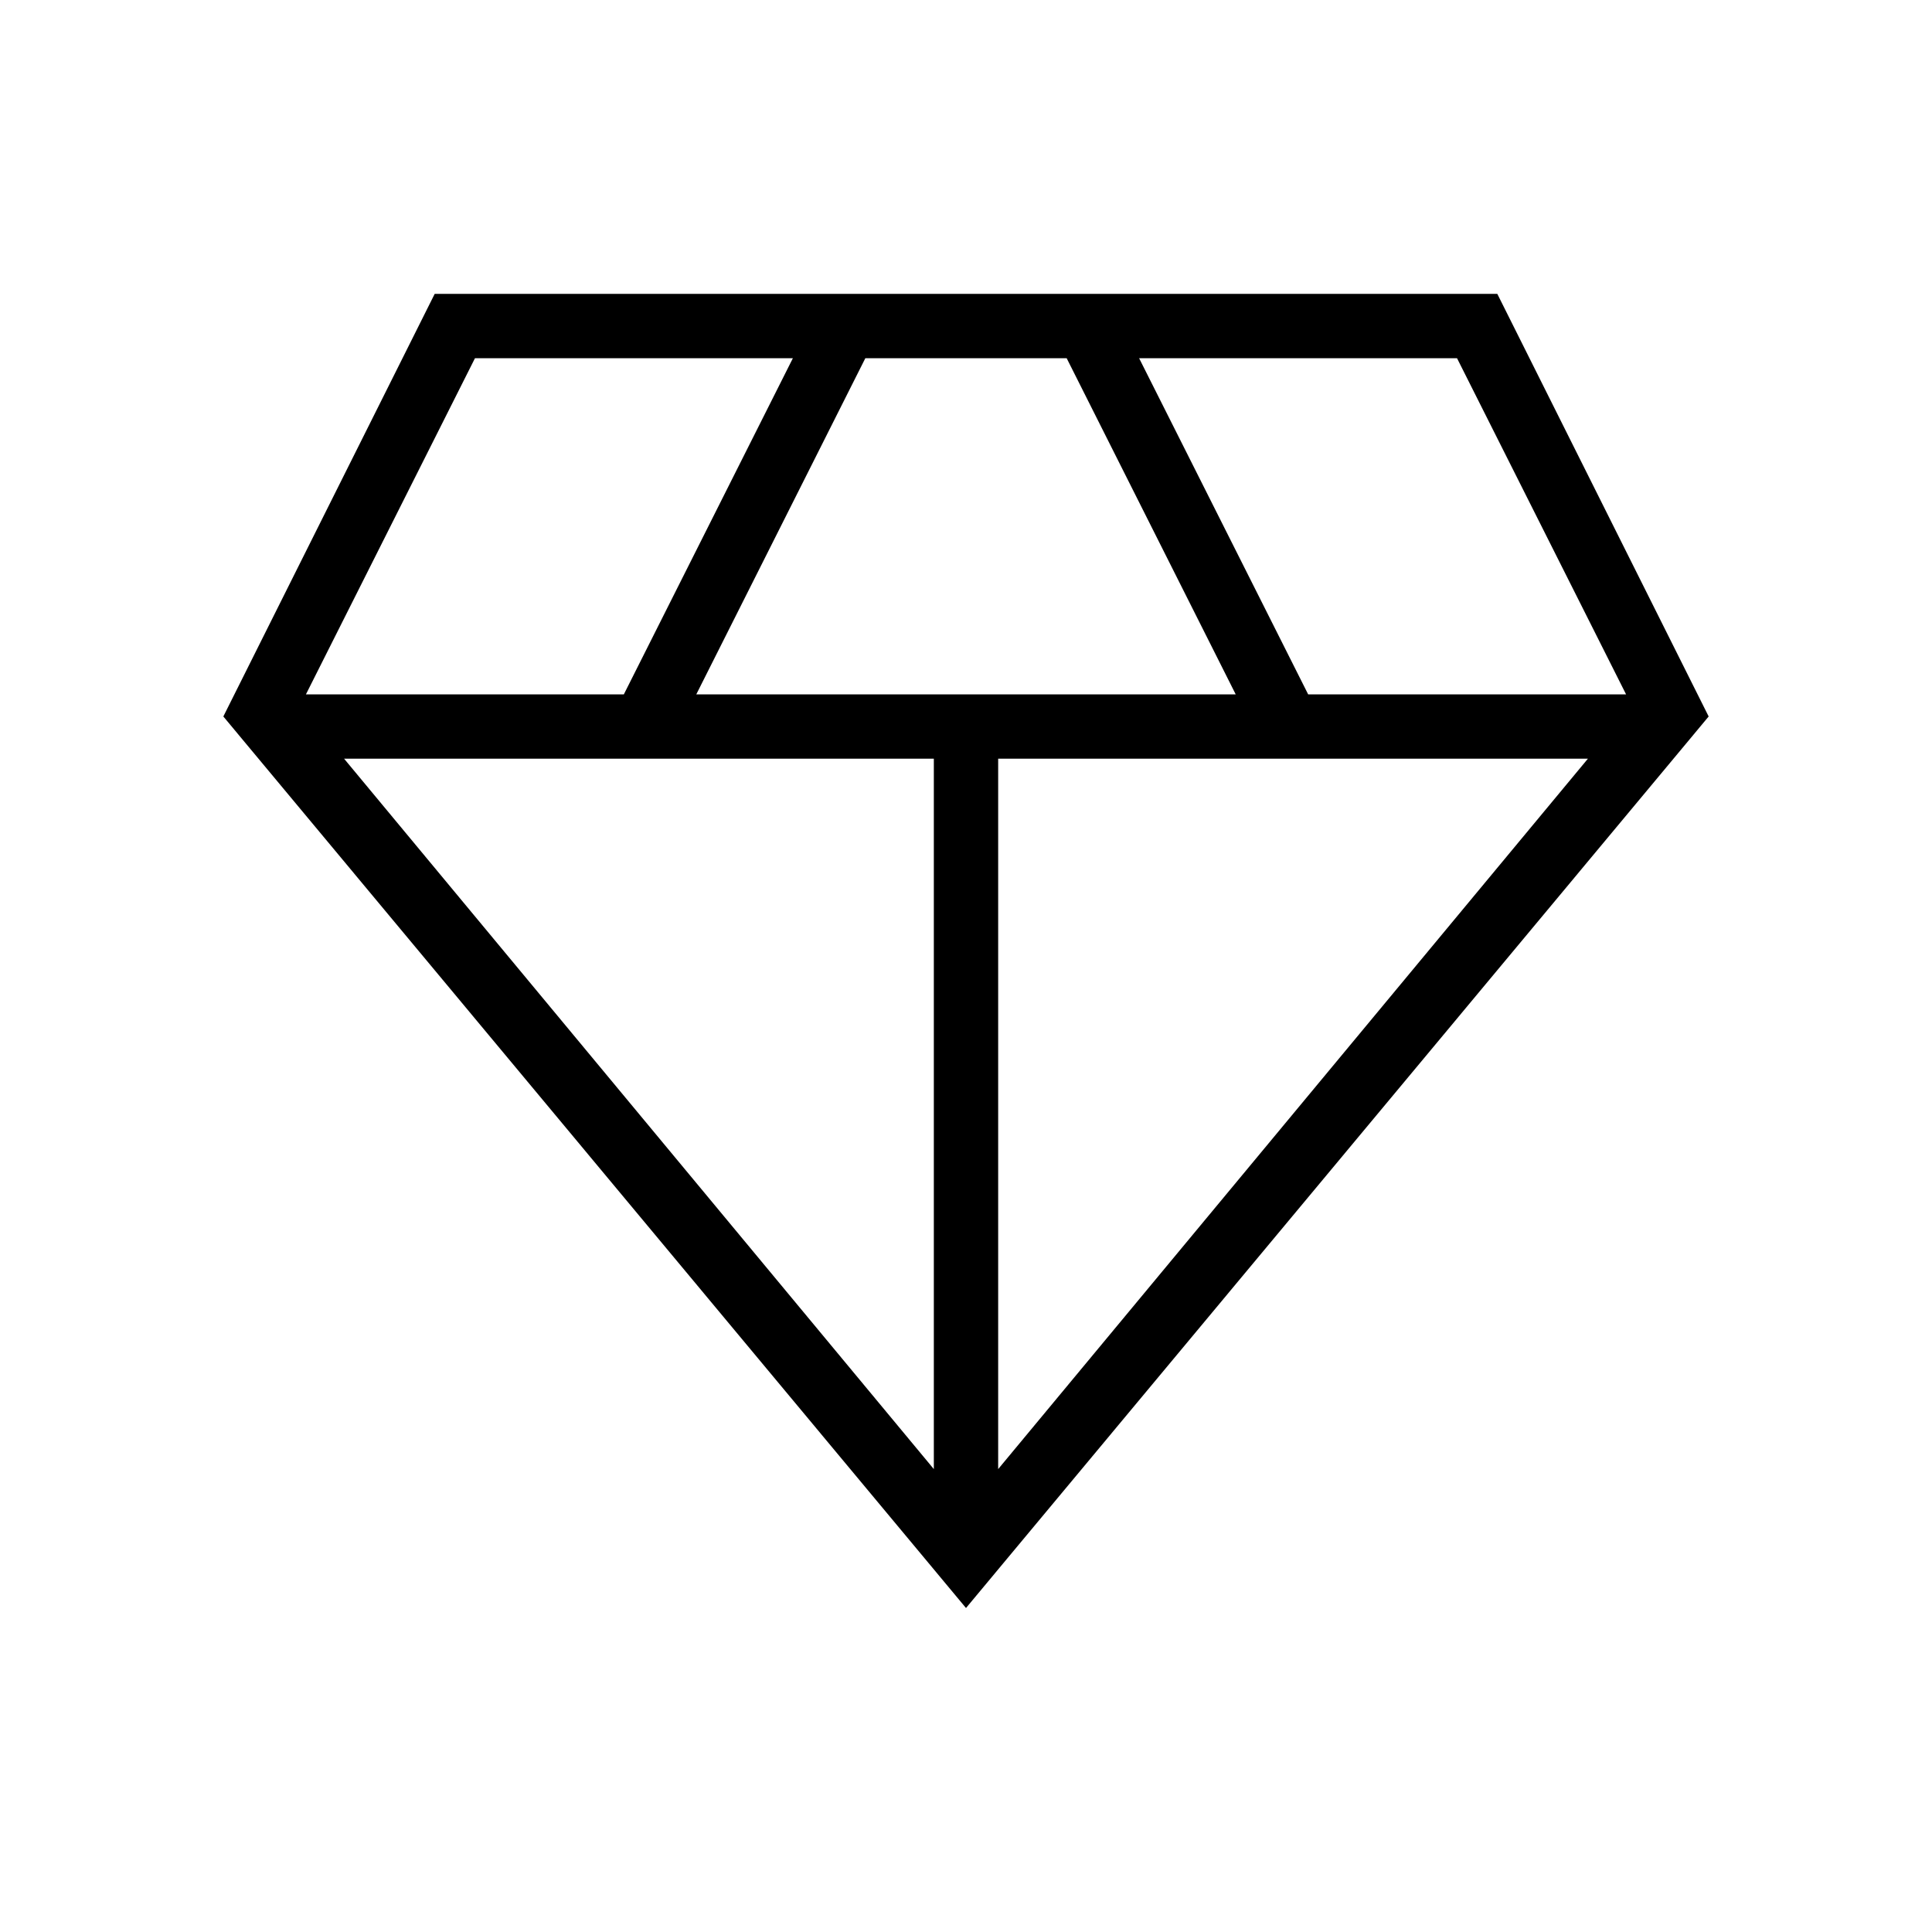 <svg xmlns="http://www.w3.org/2000/svg" height="20" width="20"><path d="M10 16.646 2.312 7.417 4.5 3.042h11l2.188 4.375ZM7.208 7.188h5.584l-1.75-3.48H8.958Zm2.459 8.02V7.854H3.562Zm.666 0 6.105-7.354h-6.105Zm3.209-8.02h3.291l-1.75-3.48h-3.291Zm-10.375 0h3.291l1.75-3.48H4.917Z"/></svg>